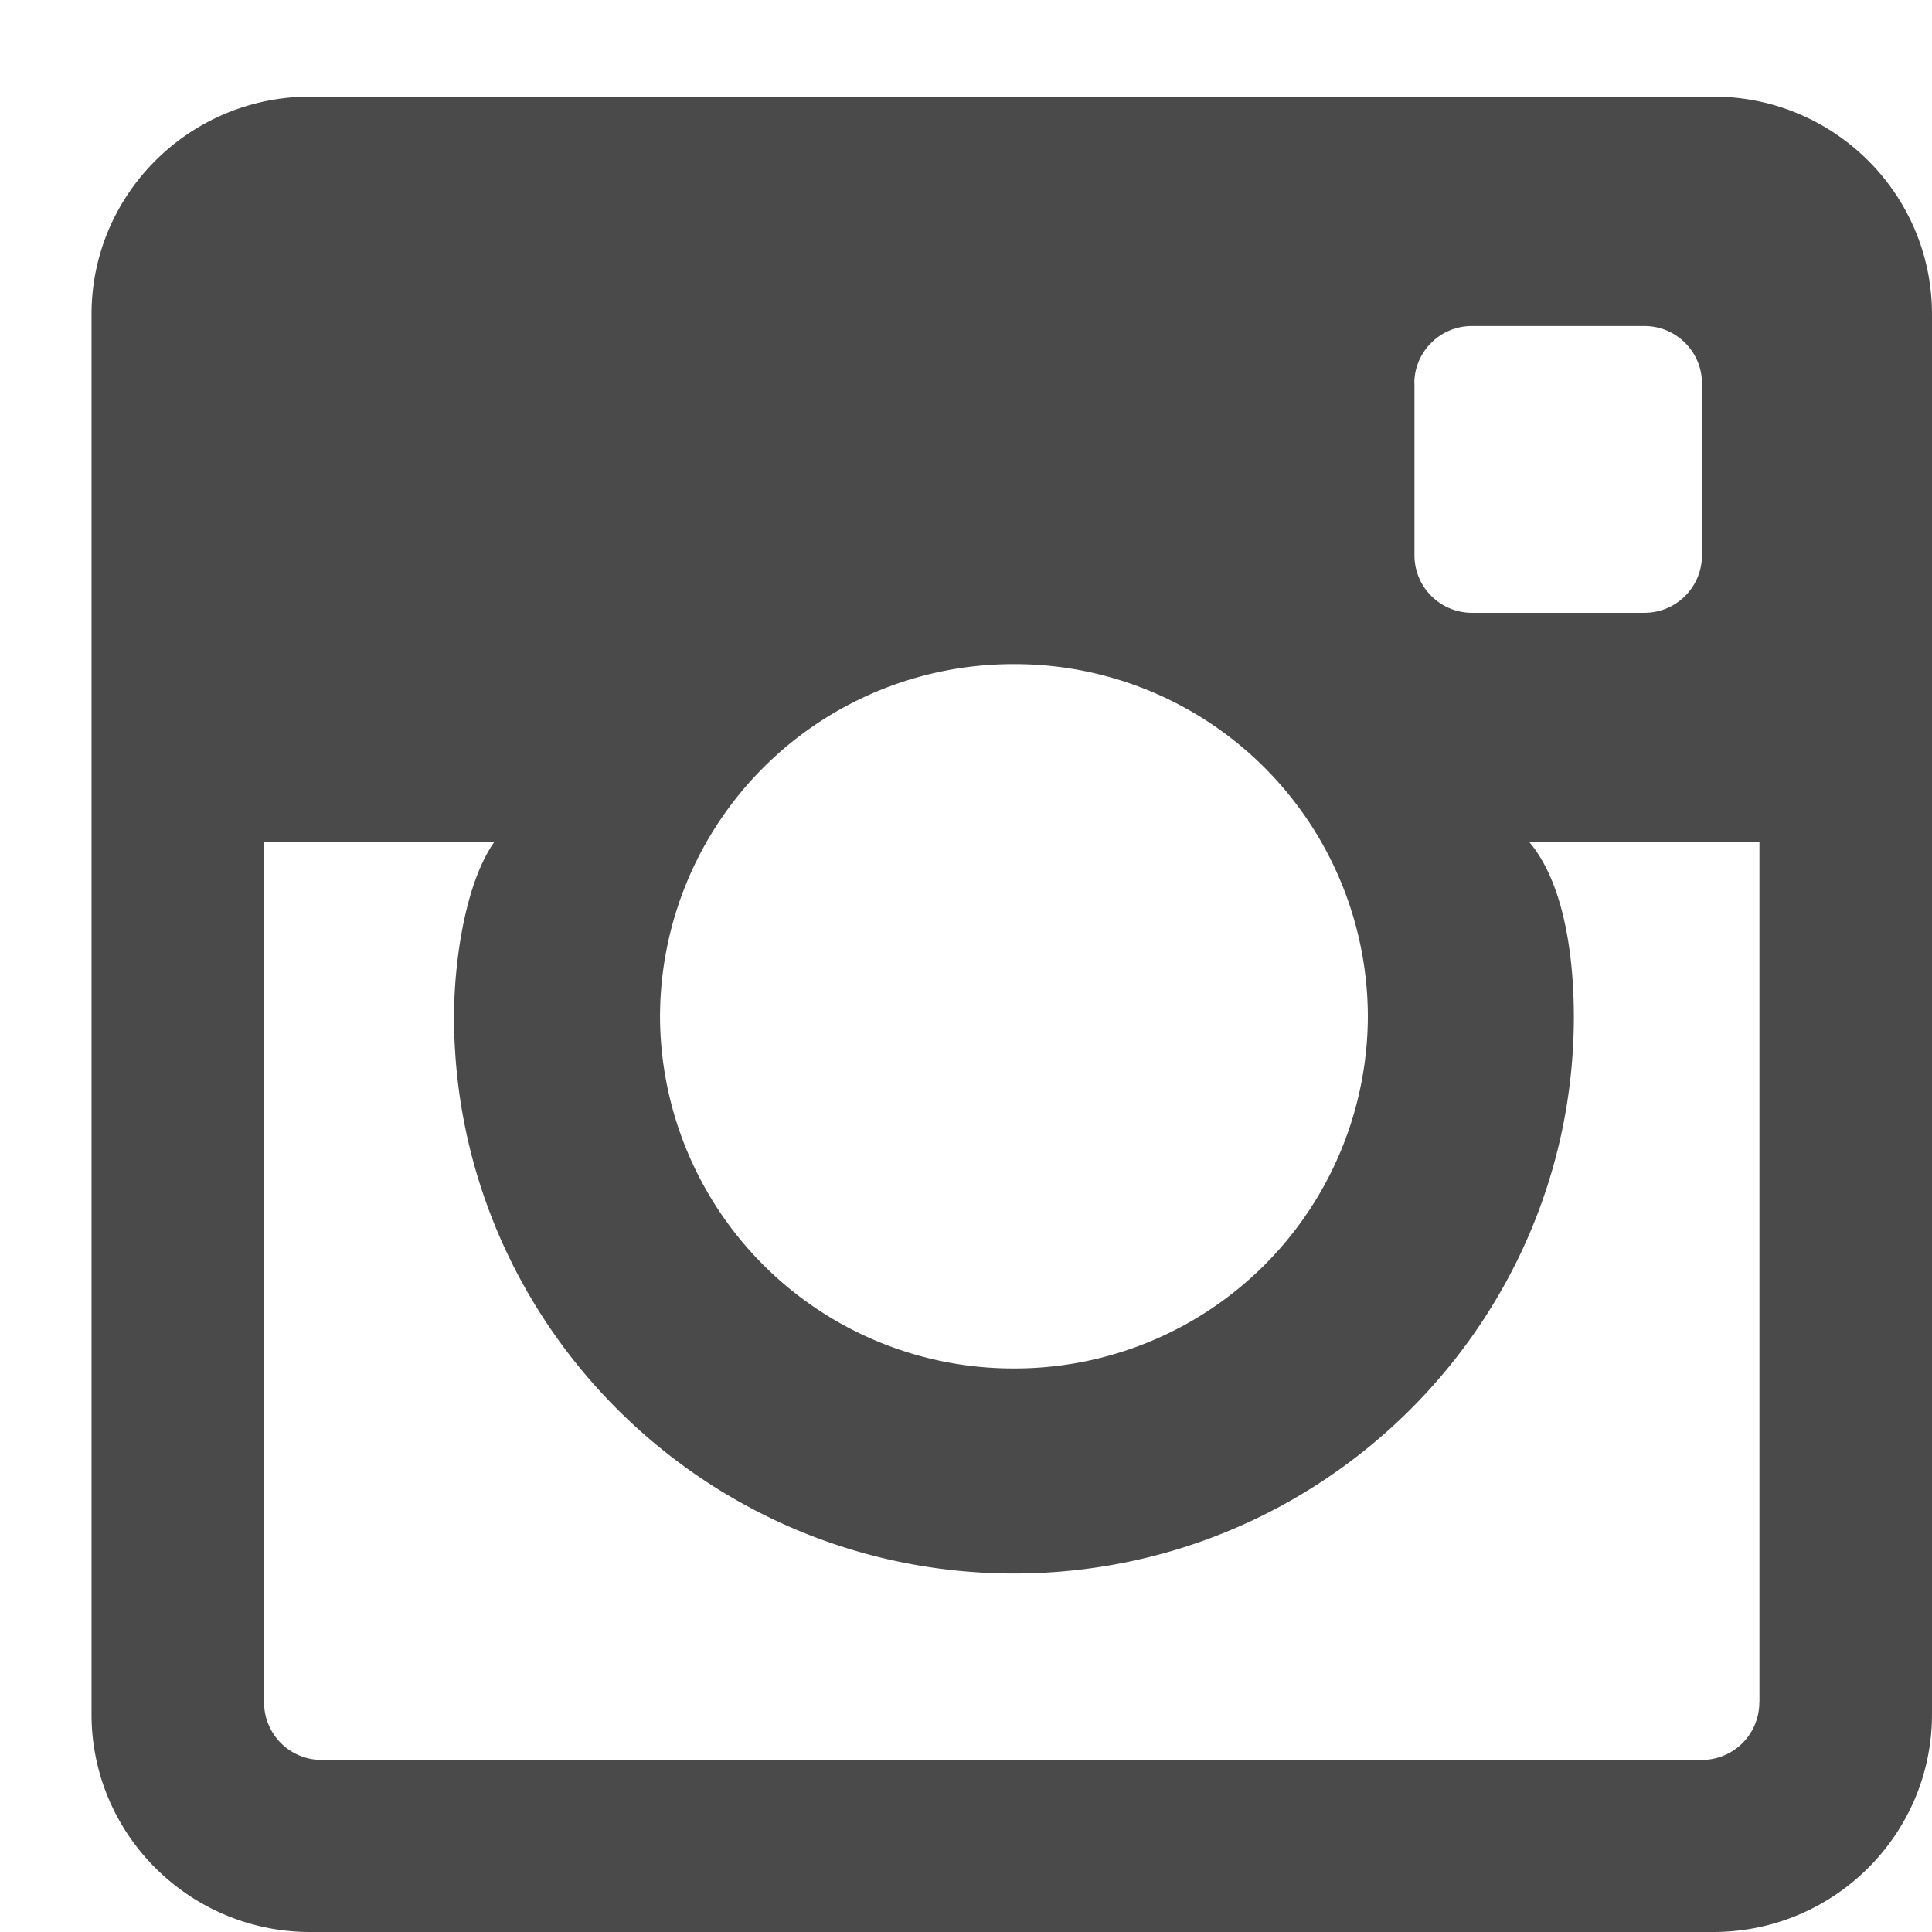 <svg xmlns="http://www.w3.org/2000/svg" width="16" height="16" viewBox="0 0 16 16">
    <path fill="#4A4A4A" fill-rule="evenodd" d="M14.188.8H2.57c-1 0-1.812.807-1.812 1.803v11.594C.758 15.193 1.57 16 2.57 16h11.618c1 0 1.812-.807 1.812-1.803V2.603C16 1.607 15.189.8 14.188.8zm-2.475 2.375c0-.262.214-.475.476-.475h1.43c.262 0 .476.213.476.475V4.6a.476.476 0 0 1-.477.475H12.19a.476.476 0 0 1-.476-.475V3.175zM8.397 5.5a2.924 2.924 0 0 1 2.931 2.917 2.924 2.924 0 0 1-2.931 2.916 2.924 2.924 0 0 1-2.931-2.916A2.924 2.924 0 0 1 8.396 5.5zM14.57 14.1a.476.476 0 0 1-.476.475H2.664a.476.476 0 0 1-.477-.475V6.975h1.905c-.248.356-.332 1.02-.332 1.443 0 2.543 2.08 4.613 4.637 4.613 2.557 0 4.637-2.07 4.637-4.613 0-.422-.06-1.077-.368-1.443h1.905V14.1z"/>
</svg>
